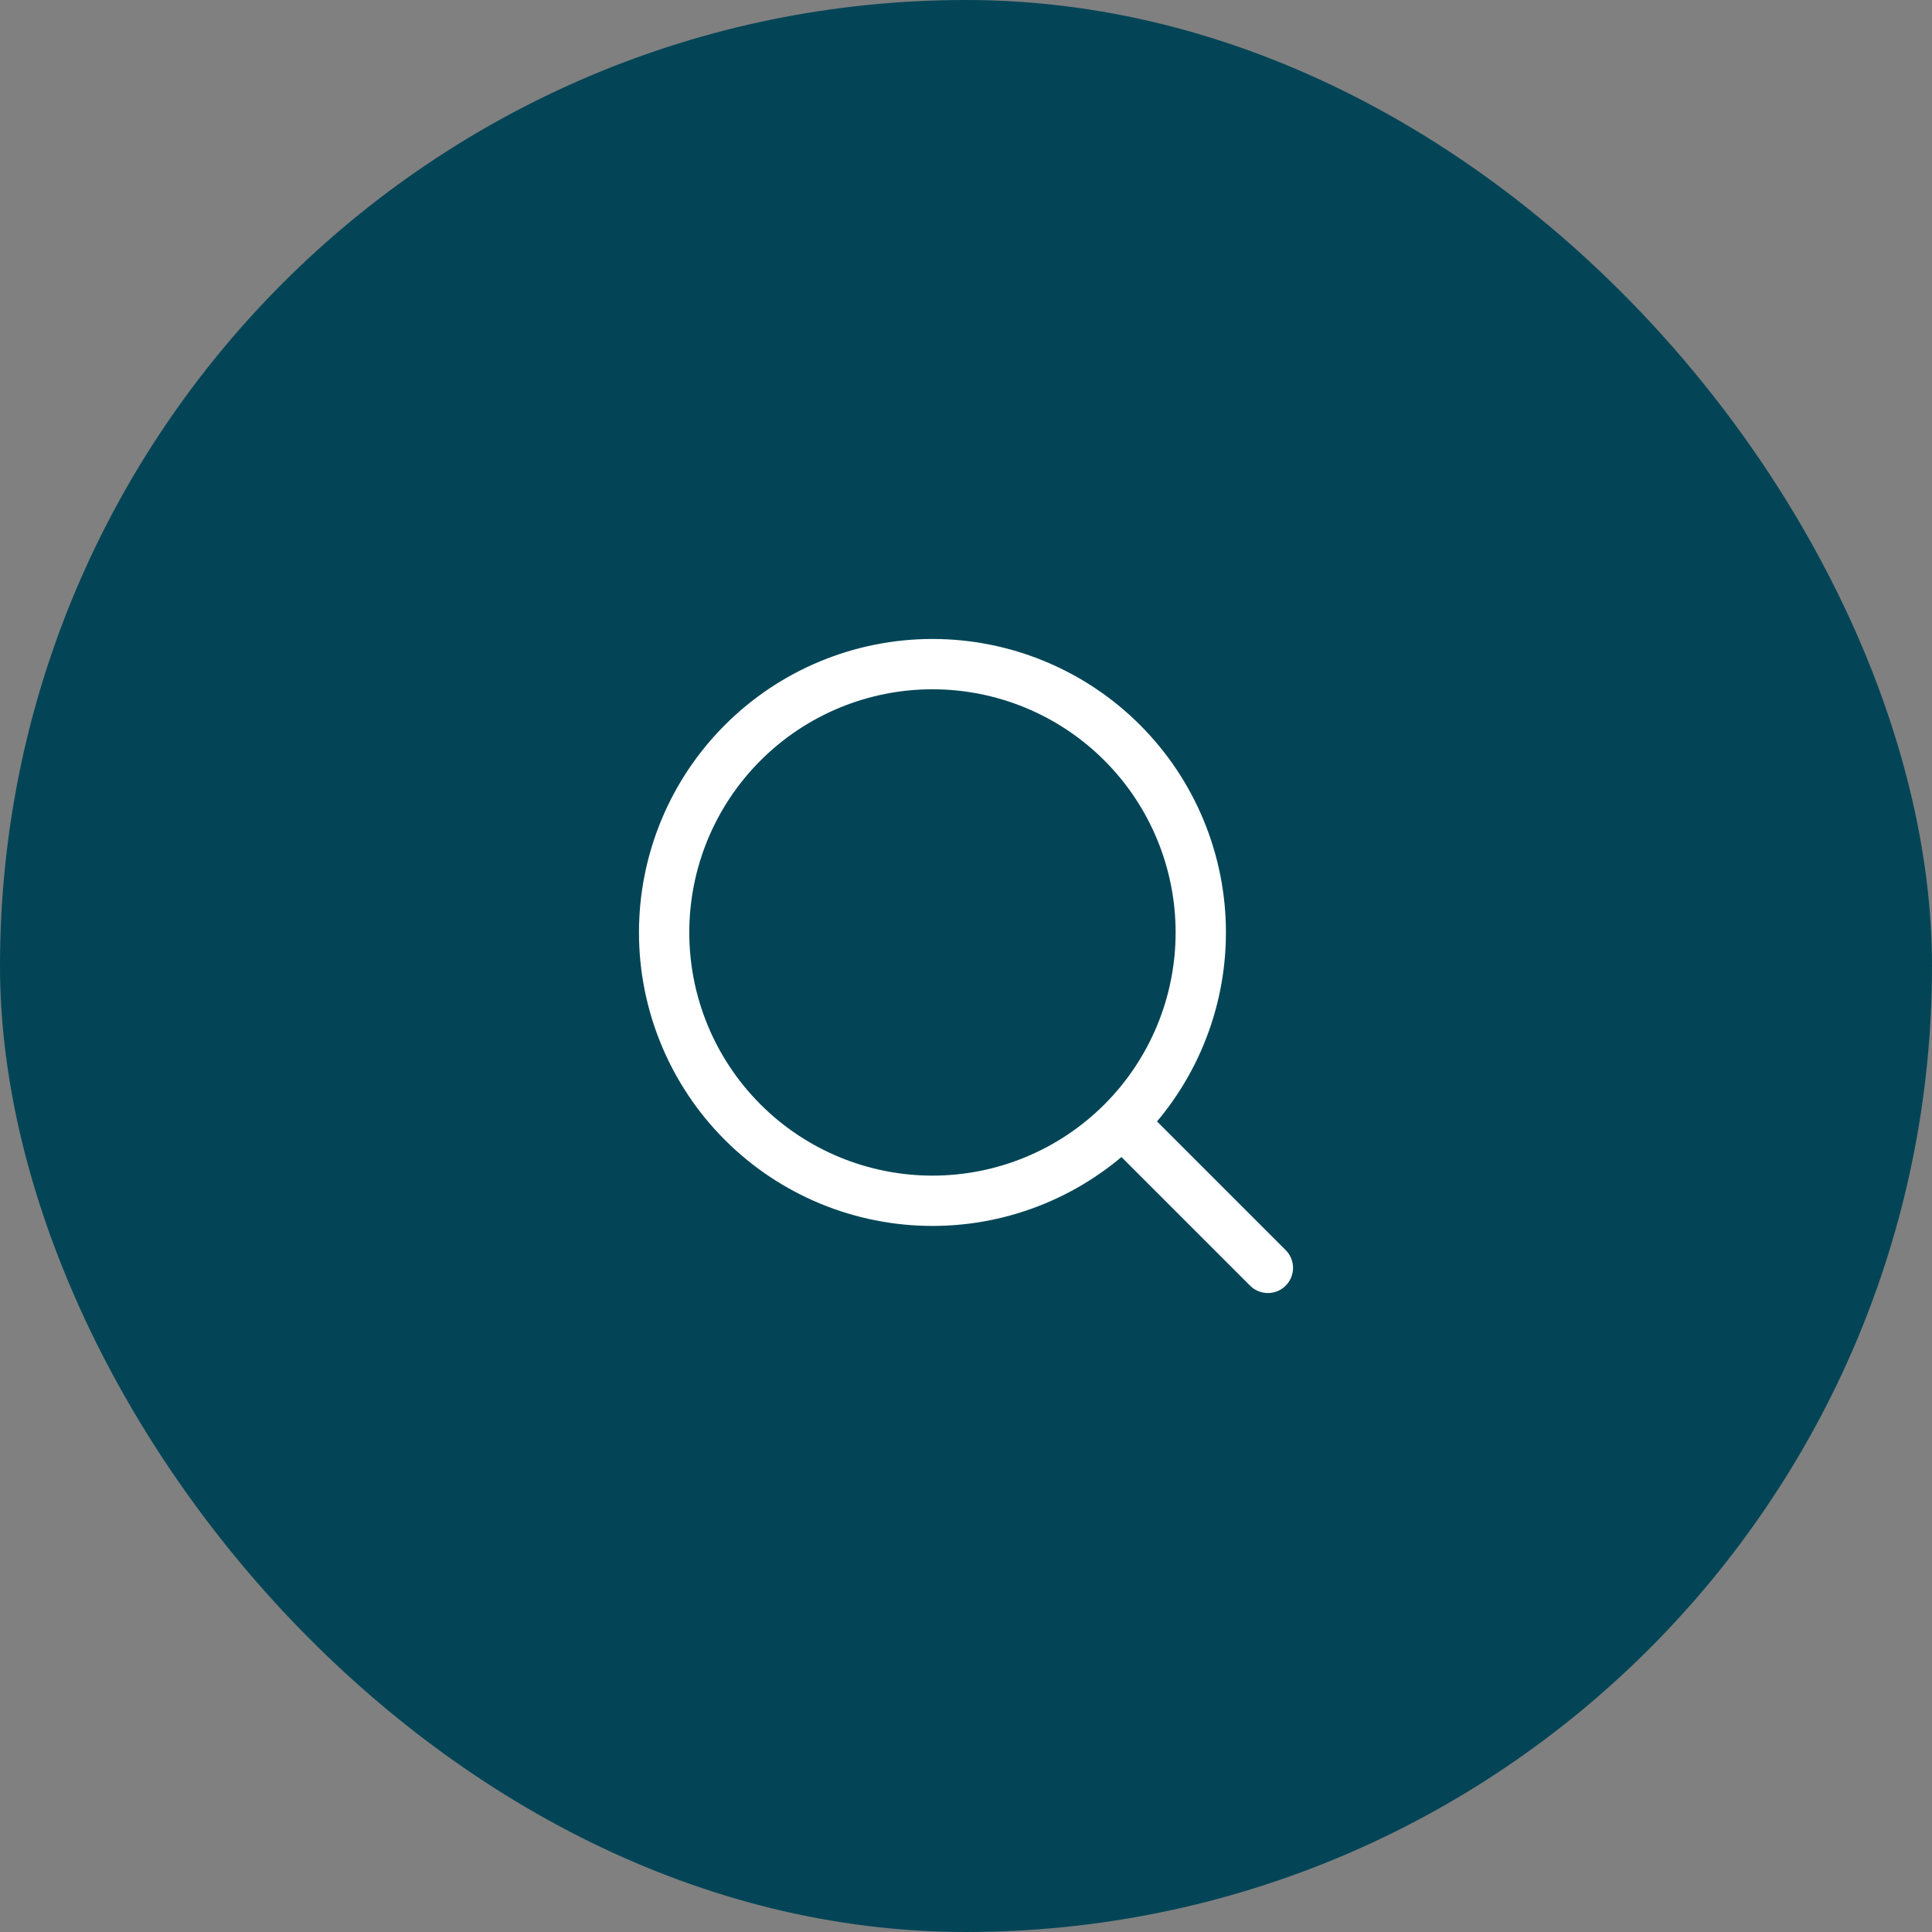 <svg width="48" height="48" viewBox="0 0 48 48" fill="none" xmlns="http://www.w3.org/2000/svg">
<rect x="0" y="0" width="48" height="48" fill="#808080" stroke="none"/>
<rect width="48" height="48" rx="24" fill="#034557"/>
<path d="M28.167 28.167L31.5 31.5M16.5 23.167C16.5 24.935 17.202 26.631 18.453 27.881C19.703 29.131 21.399 29.833 23.167 29.833C24.935 29.833 26.631 29.131 27.881 27.881C29.131 26.631 29.833 24.935 29.833 23.167C29.833 21.399 29.131 19.703 27.881 18.453C26.631 17.202 24.935 16.5 23.167 16.5C21.399 16.5 19.703 17.202 18.453 18.453C17.202 19.703 16.5 21.399 16.5 23.167Z" stroke="white" stroke-width="1.25" stroke-linecap="round" stroke-linejoin="round"/>
</svg>
